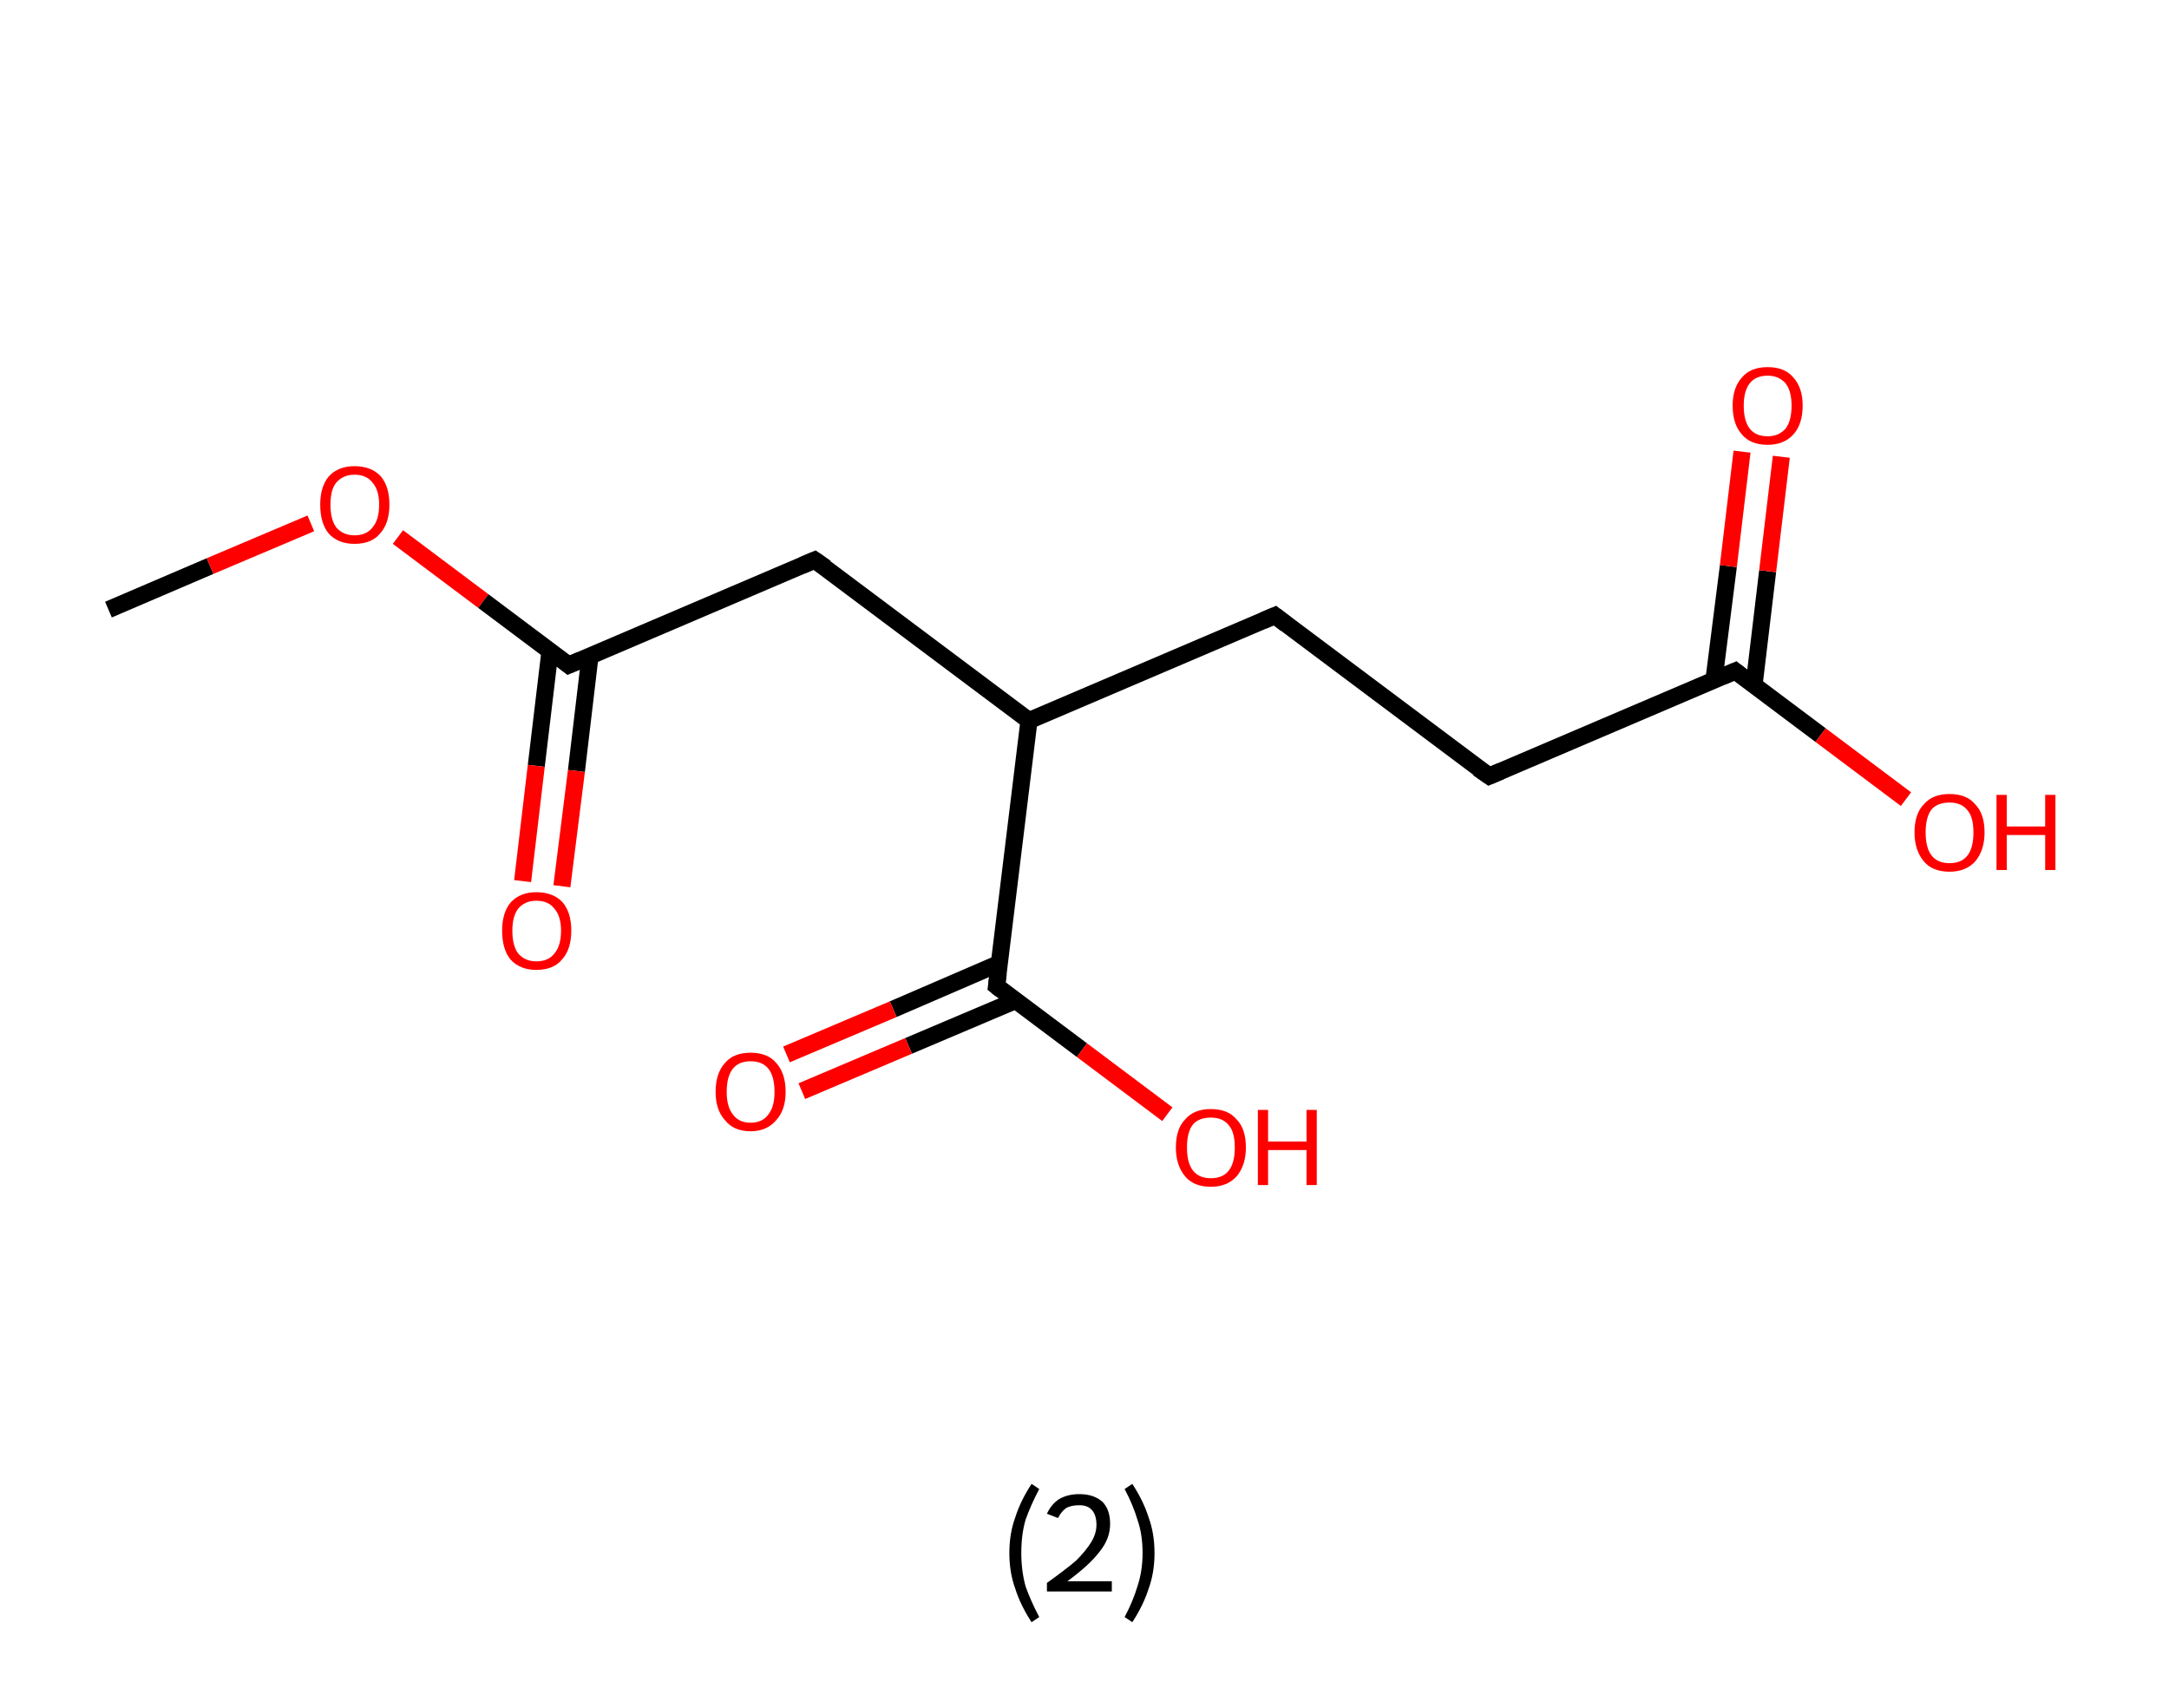 <?xml version='1.0' encoding='ASCII' standalone='yes'?>
<svg xmlns="http://www.w3.org/2000/svg" xmlns:rdkit="http://www.rdkit.org/xml" xmlns:xlink="http://www.w3.org/1999/xlink" version="1.1" baseProfile="full" xml:space="preserve" width="254px" height="200px" viewBox="0 0 254 200">
<!-- END OF HEADER -->
<rect style="opacity:1.0;fill:#FFFFFF;stroke:none" width="254.0" height="200.0" x="0.0" y="0.0"> </rect>
<path class="bond-0 atom-0 atom-1" d="M 12.7,71.4 L 24.6,66.3" style="fill:none;fill-rule:evenodd;stroke:#000000;stroke-width:2.0px;stroke-linecap:butt;stroke-linejoin:miter;stroke-opacity:1"/>
<path class="bond-0 atom-0 atom-1" d="M 24.6,66.3 L 36.4,61.3" style="fill:none;fill-rule:evenodd;stroke:#FF0000;stroke-width:2.0px;stroke-linecap:butt;stroke-linejoin:miter;stroke-opacity:1"/>
<path class="bond-1 atom-1 atom-2" d="M 46.6,62.9 L 56.6,70.4" style="fill:none;fill-rule:evenodd;stroke:#FF0000;stroke-width:2.0px;stroke-linecap:butt;stroke-linejoin:miter;stroke-opacity:1"/>
<path class="bond-1 atom-1 atom-2" d="M 56.6,70.4 L 66.6,77.9" style="fill:none;fill-rule:evenodd;stroke:#000000;stroke-width:2.0px;stroke-linecap:butt;stroke-linejoin:miter;stroke-opacity:1"/>
<path class="bond-2 atom-2 atom-3" d="M 64.4,76.3 L 62.8,89.7" style="fill:none;fill-rule:evenodd;stroke:#000000;stroke-width:2.0px;stroke-linecap:butt;stroke-linejoin:miter;stroke-opacity:1"/>
<path class="bond-2 atom-2 atom-3" d="M 62.8,89.7 L 61.2,103.2" style="fill:none;fill-rule:evenodd;stroke:#FF0000;stroke-width:2.0px;stroke-linecap:butt;stroke-linejoin:miter;stroke-opacity:1"/>
<path class="bond-2 atom-2 atom-3" d="M 69.1,76.8 L 67.5,90.3" style="fill:none;fill-rule:evenodd;stroke:#000000;stroke-width:2.0px;stroke-linecap:butt;stroke-linejoin:miter;stroke-opacity:1"/>
<path class="bond-2 atom-2 atom-3" d="M 67.5,90.3 L 65.8,103.8" style="fill:none;fill-rule:evenodd;stroke:#FF0000;stroke-width:2.0px;stroke-linecap:butt;stroke-linejoin:miter;stroke-opacity:1"/>
<path class="bond-3 atom-2 atom-4" d="M 66.6,77.9 L 95.4,65.6" style="fill:none;fill-rule:evenodd;stroke:#000000;stroke-width:2.0px;stroke-linecap:butt;stroke-linejoin:miter;stroke-opacity:1"/>
<path class="bond-4 atom-4 atom-5" d="M 95.4,65.6 L 120.5,84.4" style="fill:none;fill-rule:evenodd;stroke:#000000;stroke-width:2.0px;stroke-linecap:butt;stroke-linejoin:miter;stroke-opacity:1"/>
<path class="bond-5 atom-5 atom-6" d="M 120.5,84.4 L 149.3,72.1" style="fill:none;fill-rule:evenodd;stroke:#000000;stroke-width:2.0px;stroke-linecap:butt;stroke-linejoin:miter;stroke-opacity:1"/>
<path class="bond-6 atom-6 atom-7" d="M 149.3,72.1 L 174.4,90.9" style="fill:none;fill-rule:evenodd;stroke:#000000;stroke-width:2.0px;stroke-linecap:butt;stroke-linejoin:miter;stroke-opacity:1"/>
<path class="bond-7 atom-7 atom-8" d="M 174.4,90.9 L 203.2,78.6" style="fill:none;fill-rule:evenodd;stroke:#000000;stroke-width:2.0px;stroke-linecap:butt;stroke-linejoin:miter;stroke-opacity:1"/>
<path class="bond-8 atom-8 atom-9" d="M 205.4,80.3 L 207.0,66.9" style="fill:none;fill-rule:evenodd;stroke:#000000;stroke-width:2.0px;stroke-linecap:butt;stroke-linejoin:miter;stroke-opacity:1"/>
<path class="bond-8 atom-8 atom-9" d="M 207.0,66.9 L 208.6,53.5" style="fill:none;fill-rule:evenodd;stroke:#FF0000;stroke-width:2.0px;stroke-linecap:butt;stroke-linejoin:miter;stroke-opacity:1"/>
<path class="bond-8 atom-8 atom-9" d="M 200.7,79.7 L 202.4,66.3" style="fill:none;fill-rule:evenodd;stroke:#000000;stroke-width:2.0px;stroke-linecap:butt;stroke-linejoin:miter;stroke-opacity:1"/>
<path class="bond-8 atom-8 atom-9" d="M 202.4,66.3 L 204.0,52.9" style="fill:none;fill-rule:evenodd;stroke:#FF0000;stroke-width:2.0px;stroke-linecap:butt;stroke-linejoin:miter;stroke-opacity:1"/>
<path class="bond-9 atom-8 atom-10" d="M 203.2,78.6 L 213.2,86.1" style="fill:none;fill-rule:evenodd;stroke:#000000;stroke-width:2.0px;stroke-linecap:butt;stroke-linejoin:miter;stroke-opacity:1"/>
<path class="bond-9 atom-8 atom-10" d="M 213.2,86.1 L 223.2,93.6" style="fill:none;fill-rule:evenodd;stroke:#FF0000;stroke-width:2.0px;stroke-linecap:butt;stroke-linejoin:miter;stroke-opacity:1"/>
<path class="bond-10 atom-5 atom-11" d="M 120.5,84.4 L 116.7,115.5" style="fill:none;fill-rule:evenodd;stroke:#000000;stroke-width:2.0px;stroke-linecap:butt;stroke-linejoin:miter;stroke-opacity:1"/>
<path class="bond-11 atom-11 atom-12" d="M 117.1,112.8 L 104.6,118.2" style="fill:none;fill-rule:evenodd;stroke:#000000;stroke-width:2.0px;stroke-linecap:butt;stroke-linejoin:miter;stroke-opacity:1"/>
<path class="bond-11 atom-11 atom-12" d="M 104.6,118.2 L 92.1,123.5" style="fill:none;fill-rule:evenodd;stroke:#FF0000;stroke-width:2.0px;stroke-linecap:butt;stroke-linejoin:miter;stroke-opacity:1"/>
<path class="bond-11 atom-11 atom-12" d="M 118.9,117.2 L 106.4,122.5" style="fill:none;fill-rule:evenodd;stroke:#000000;stroke-width:2.0px;stroke-linecap:butt;stroke-linejoin:miter;stroke-opacity:1"/>
<path class="bond-11 atom-11 atom-12" d="M 106.4,122.5 L 93.9,127.8" style="fill:none;fill-rule:evenodd;stroke:#FF0000;stroke-width:2.0px;stroke-linecap:butt;stroke-linejoin:miter;stroke-opacity:1"/>
<path class="bond-12 atom-11 atom-13" d="M 116.7,115.5 L 126.7,123.0" style="fill:none;fill-rule:evenodd;stroke:#000000;stroke-width:2.0px;stroke-linecap:butt;stroke-linejoin:miter;stroke-opacity:1"/>
<path class="bond-12 atom-11 atom-13" d="M 126.7,123.0 L 136.7,130.5" style="fill:none;fill-rule:evenodd;stroke:#FF0000;stroke-width:2.0px;stroke-linecap:butt;stroke-linejoin:miter;stroke-opacity:1"/>
<path d="M 66.1,77.5 L 66.6,77.9 L 68.0,77.3" style="fill:none;stroke:#000000;stroke-width:2.0px;stroke-linecap:butt;stroke-linejoin:miter;stroke-opacity:1;"/>
<path d="M 94.0,66.2 L 95.4,65.6 L 96.7,66.5" style="fill:none;stroke:#000000;stroke-width:2.0px;stroke-linecap:butt;stroke-linejoin:miter;stroke-opacity:1;"/>
<path d="M 147.9,72.7 L 149.3,72.1 L 150.6,73.1" style="fill:none;stroke:#000000;stroke-width:2.0px;stroke-linecap:butt;stroke-linejoin:miter;stroke-opacity:1;"/>
<path d="M 173.1,90.0 L 174.4,90.9 L 175.8,90.3" style="fill:none;stroke:#000000;stroke-width:2.0px;stroke-linecap:butt;stroke-linejoin:miter;stroke-opacity:1;"/>
<path d="M 201.8,79.2 L 203.2,78.6 L 203.7,79.0" style="fill:none;stroke:#000000;stroke-width:2.0px;stroke-linecap:butt;stroke-linejoin:miter;stroke-opacity:1;"/>
<path d="M 116.9,114.0 L 116.7,115.5 L 117.2,115.9" style="fill:none;stroke:#000000;stroke-width:2.0px;stroke-linecap:butt;stroke-linejoin:miter;stroke-opacity:1;"/>
<path class="atom-1" d="M 37.5 59.1 Q 37.5 57.0, 38.5 55.8 Q 39.6 54.6, 41.5 54.6 Q 43.5 54.6, 44.6 55.8 Q 45.6 57.0, 45.6 59.1 Q 45.6 61.3, 44.5 62.5 Q 43.5 63.7, 41.5 63.7 Q 39.6 63.7, 38.5 62.5 Q 37.5 61.3, 37.5 59.1 M 41.5 62.7 Q 42.9 62.7, 43.6 61.8 Q 44.4 60.9, 44.4 59.1 Q 44.4 57.4, 43.6 56.5 Q 42.9 55.6, 41.5 55.6 Q 40.2 55.6, 39.4 56.5 Q 38.7 57.3, 38.7 59.1 Q 38.7 60.9, 39.4 61.8 Q 40.2 62.7, 41.5 62.7 " fill="#FF0000"/>
<path class="atom-3" d="M 58.8 109.0 Q 58.8 106.9, 59.8 105.7 Q 60.9 104.5, 62.8 104.5 Q 64.8 104.5, 65.9 105.7 Q 66.9 106.9, 66.9 109.0 Q 66.9 111.2, 65.8 112.4 Q 64.8 113.6, 62.8 113.6 Q 60.9 113.6, 59.8 112.4 Q 58.8 111.2, 58.8 109.0 M 62.8 112.6 Q 64.2 112.6, 64.9 111.7 Q 65.7 110.8, 65.7 109.0 Q 65.7 107.3, 64.9 106.4 Q 64.2 105.5, 62.8 105.5 Q 61.5 105.5, 60.7 106.4 Q 60.0 107.3, 60.0 109.0 Q 60.0 110.8, 60.7 111.7 Q 61.5 112.6, 62.8 112.6 " fill="#FF0000"/>
<path class="atom-9" d="M 202.9 47.5 Q 202.9 45.4, 204.0 44.2 Q 205.0 43.0, 207.0 43.0 Q 209.0 43.0, 210.0 44.2 Q 211.1 45.4, 211.1 47.5 Q 211.1 49.7, 210.0 50.9 Q 208.9 52.1, 207.0 52.1 Q 205.0 52.1, 204.0 50.9 Q 202.9 49.7, 202.9 47.5 M 207.0 51.1 Q 208.3 51.1, 209.1 50.2 Q 209.8 49.3, 209.8 47.5 Q 209.8 45.8, 209.1 44.9 Q 208.3 44.0, 207.0 44.0 Q 205.6 44.0, 204.9 44.9 Q 204.2 45.8, 204.2 47.5 Q 204.2 49.3, 204.9 50.2 Q 205.6 51.1, 207.0 51.1 " fill="#FF0000"/>
<path class="atom-10" d="M 224.2 97.5 Q 224.2 95.3, 225.3 94.2 Q 226.3 93.0, 228.3 93.0 Q 230.3 93.0, 231.3 94.2 Q 232.4 95.3, 232.4 97.5 Q 232.4 99.6, 231.3 100.9 Q 230.2 102.1, 228.3 102.1 Q 226.3 102.1, 225.3 100.9 Q 224.2 99.6, 224.2 97.5 M 228.3 101.1 Q 229.7 101.1, 230.4 100.2 Q 231.1 99.3, 231.1 97.5 Q 231.1 95.7, 230.4 94.9 Q 229.7 94.0, 228.3 94.0 Q 226.9 94.0, 226.2 94.8 Q 225.5 95.7, 225.5 97.5 Q 225.5 99.3, 226.2 100.2 Q 226.9 101.1, 228.3 101.1 " fill="#FF0000"/>
<path class="atom-10" d="M 233.8 93.1 L 235.0 93.1 L 235.0 96.8 L 239.5 96.8 L 239.5 93.1 L 240.7 93.1 L 240.7 101.9 L 239.5 101.9 L 239.5 97.8 L 235.0 97.8 L 235.0 101.9 L 233.8 101.9 L 233.8 93.1 " fill="#FF0000"/>
<path class="atom-12" d="M 83.8 127.9 Q 83.8 125.7, 84.9 124.5 Q 85.9 123.3, 87.9 123.3 Q 89.9 123.3, 90.9 124.5 Q 92.0 125.7, 92.0 127.9 Q 92.0 130.0, 90.9 131.2 Q 89.8 132.5, 87.9 132.5 Q 85.9 132.5, 84.9 131.2 Q 83.8 130.0, 83.8 127.9 M 87.9 131.5 Q 89.3 131.5, 90.0 130.5 Q 90.7 129.6, 90.7 127.9 Q 90.7 126.1, 90.0 125.2 Q 89.3 124.3, 87.9 124.3 Q 86.5 124.3, 85.8 125.2 Q 85.1 126.1, 85.1 127.9 Q 85.1 129.6, 85.8 130.5 Q 86.5 131.5, 87.9 131.5 " fill="#FF0000"/>
<path class="atom-13" d="M 137.7 134.4 Q 137.7 132.2, 138.8 131.1 Q 139.8 129.9, 141.8 129.9 Q 143.8 129.9, 144.8 131.1 Q 145.9 132.2, 145.9 134.4 Q 145.9 136.5, 144.8 137.8 Q 143.7 139.0, 141.8 139.0 Q 139.8 139.0, 138.8 137.8 Q 137.7 136.5, 137.7 134.4 M 141.8 138.0 Q 143.2 138.0, 143.9 137.1 Q 144.6 136.2, 144.6 134.4 Q 144.6 132.6, 143.9 131.8 Q 143.2 130.9, 141.8 130.9 Q 140.4 130.9, 139.7 131.7 Q 139.0 132.6, 139.0 134.4 Q 139.0 136.2, 139.7 137.1 Q 140.4 138.0, 141.8 138.0 " fill="#FF0000"/>
<path class="atom-13" d="M 147.3 130.0 L 148.5 130.0 L 148.5 133.7 L 153.0 133.7 L 153.0 130.0 L 154.2 130.0 L 154.2 138.8 L 153.0 138.8 L 153.0 134.7 L 148.5 134.7 L 148.5 138.8 L 147.3 138.8 L 147.3 130.0 " fill="#FF0000"/>
<path class="legend" d="M 118.2 181.9 Q 118.2 179.6, 118.9 177.7 Q 119.5 175.8, 120.8 173.8 L 121.7 174.4 Q 120.7 176.3, 120.1 178.0 Q 119.6 179.7, 119.6 181.9 Q 119.6 184.0, 120.1 185.8 Q 120.7 187.5, 121.7 189.4 L 120.8 190.0 Q 119.5 188.0, 118.9 186.1 Q 118.2 184.2, 118.2 181.9 " fill="#000000"/>
<path class="legend" d="M 122.6 177.3 Q 123.1 176.2, 124.0 175.6 Q 125.0 175.0, 126.4 175.0 Q 128.1 175.0, 129.1 175.9 Q 130.0 176.8, 130.0 178.5 Q 130.0 180.2, 128.8 181.7 Q 127.6 183.3, 125.0 185.2 L 130.2 185.2 L 130.2 186.4 L 122.6 186.4 L 122.6 185.4 Q 124.7 183.9, 126.0 182.8 Q 127.2 181.6, 127.8 180.6 Q 128.4 179.6, 128.4 178.6 Q 128.4 177.5, 127.9 176.9 Q 127.4 176.3, 126.4 176.3 Q 125.5 176.3, 124.9 176.6 Q 124.3 177.0, 123.9 177.8 L 122.6 177.3 " fill="#000000"/>
<path class="legend" d="M 135.2 181.9 Q 135.2 184.2, 134.5 186.1 Q 133.9 188.0, 132.6 190.0 L 131.7 189.4 Q 132.7 187.5, 133.2 185.8 Q 133.8 184.0, 133.8 181.9 Q 133.8 179.7, 133.2 178.0 Q 132.7 176.3, 131.7 174.4 L 132.6 173.8 Q 133.9 175.8, 134.5 177.7 Q 135.2 179.6, 135.2 181.9 " fill="#000000"/>
</svg>
